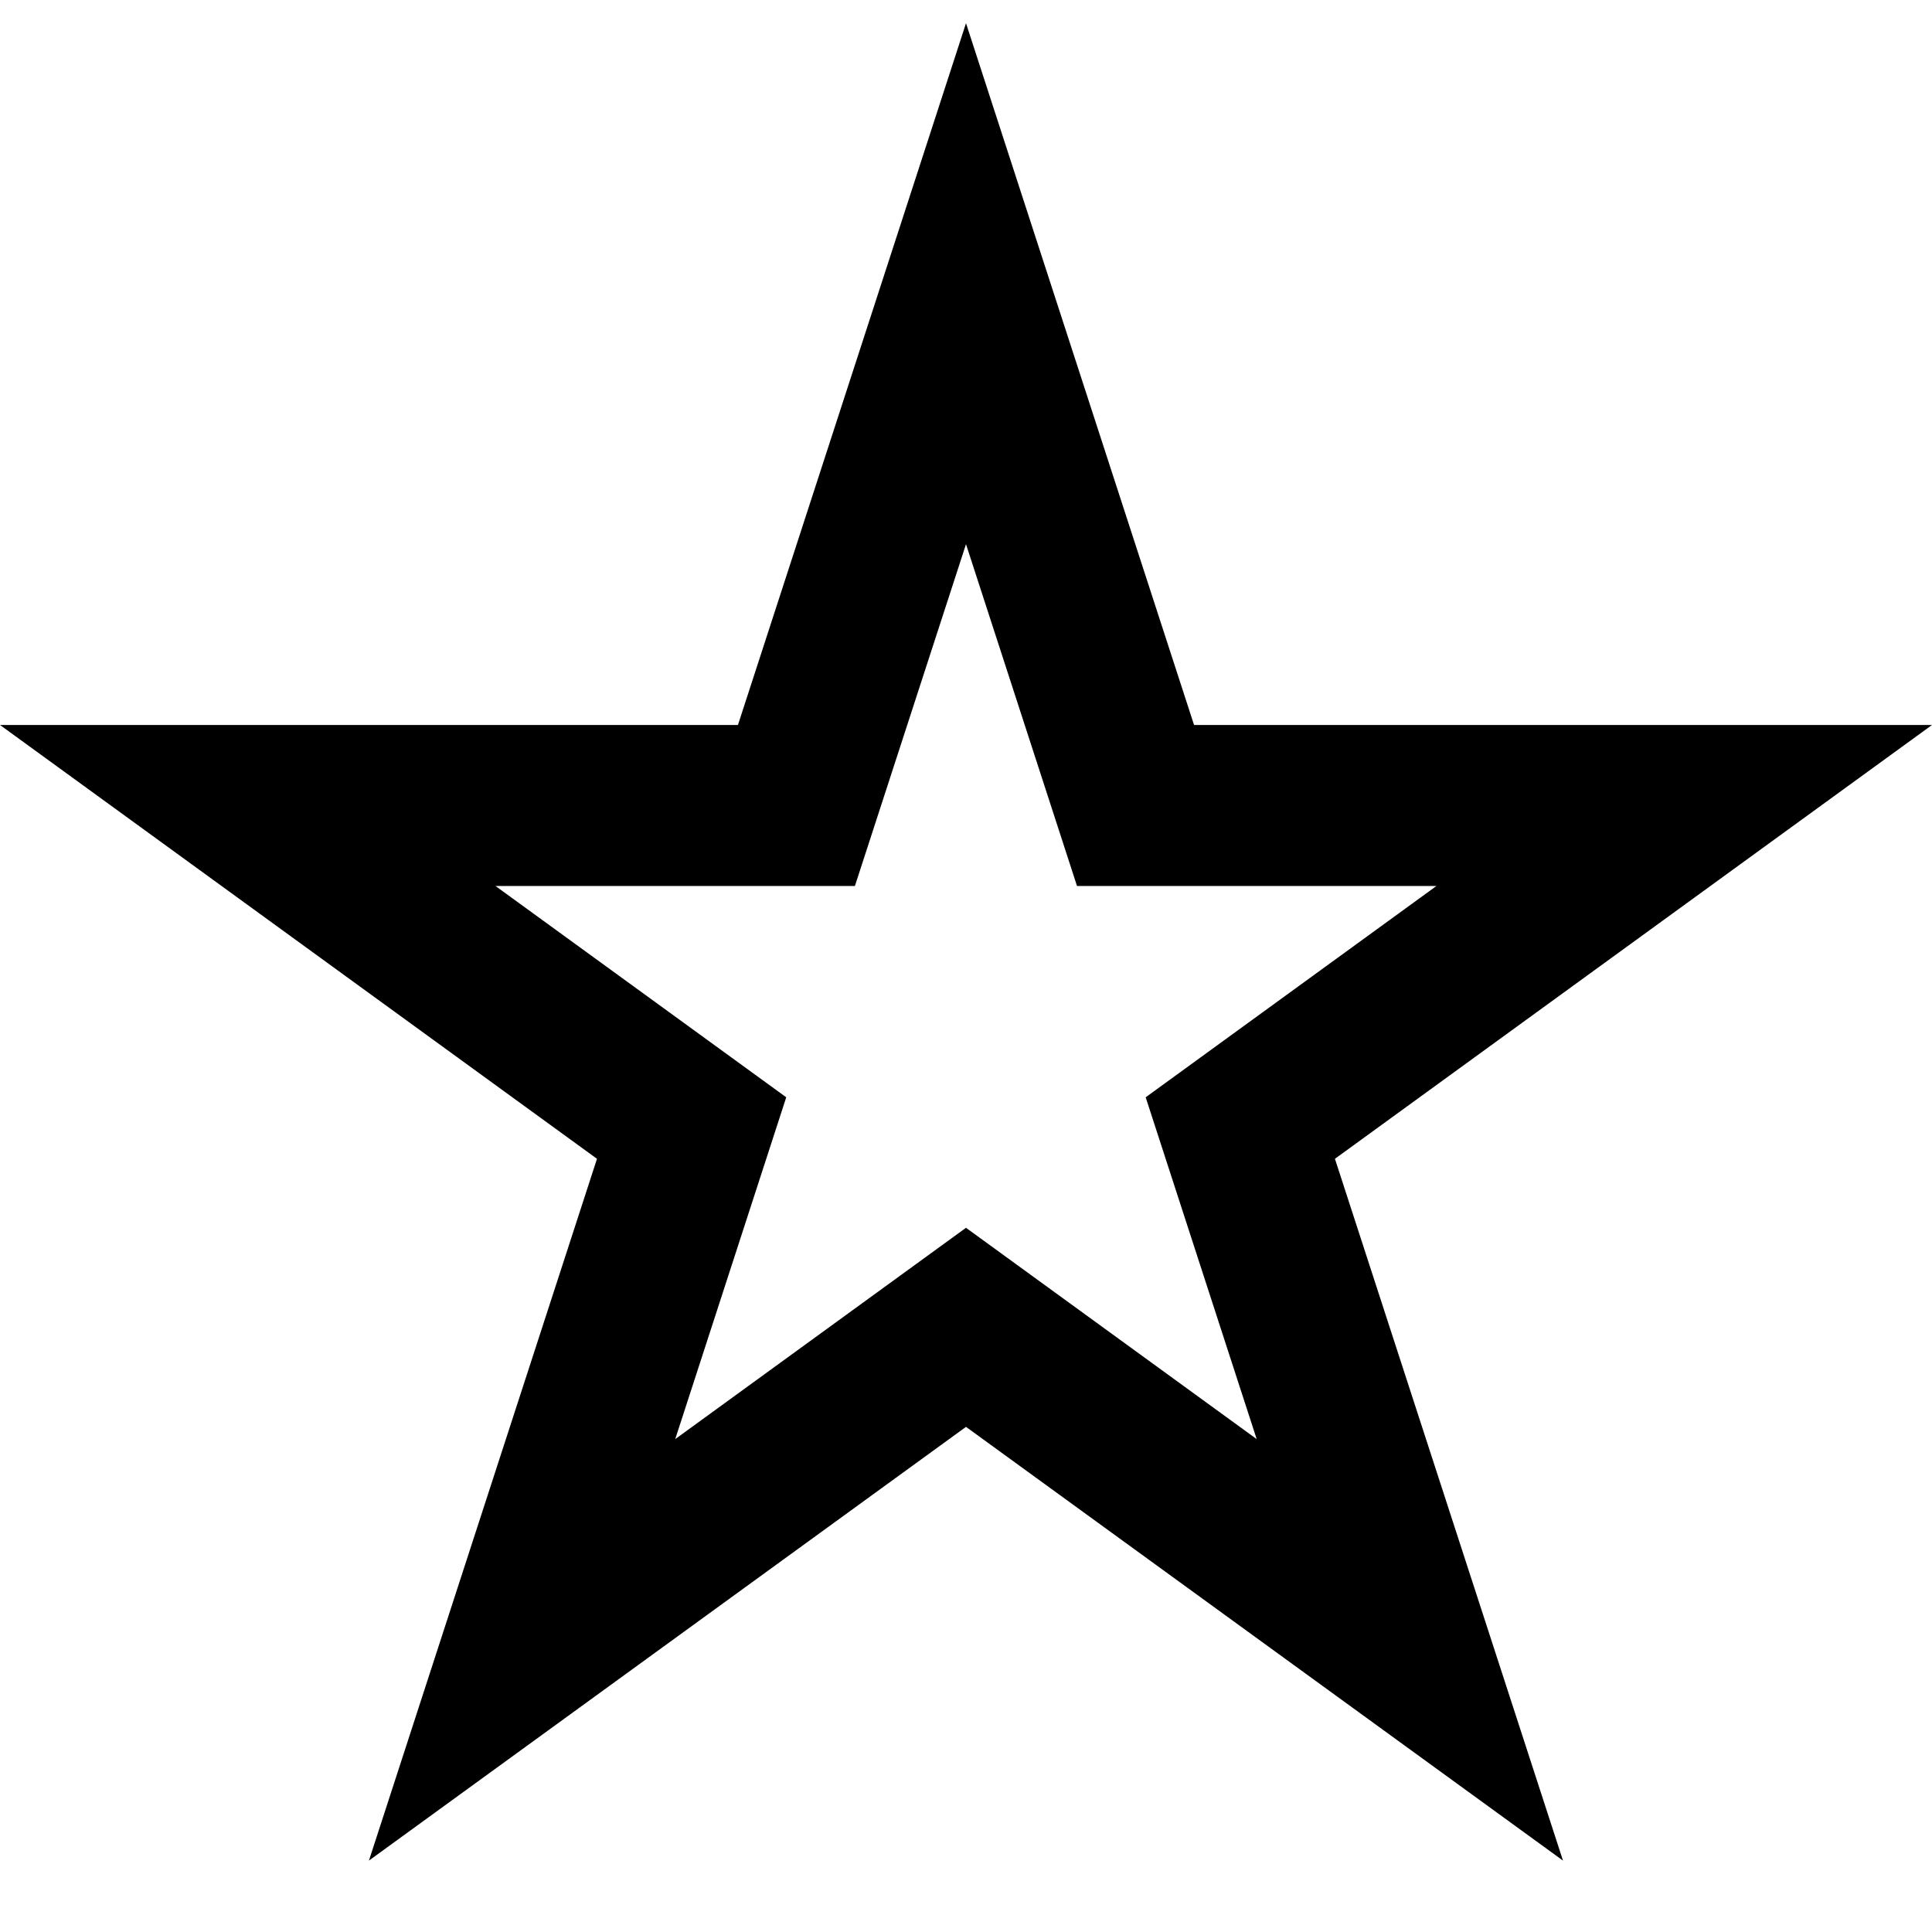 <svg xmlns="http://www.w3.org/2000/svg" width="24" height="24">&quot;<path d="M12 6.76l1.379 4.246h4.465l-3.612 2.625 1.379 4.246L12 15.252l-3.612 2.625 1.379-4.246-3.612-2.625h4.465L12 6.76zm0-6.472L9.167 9.006H0l7.416 5.389-2.833 8.718L12 17.725l7.416 5.388-2.833-8.718L24 9.006h-9.167L12 .288z"/></svg>
